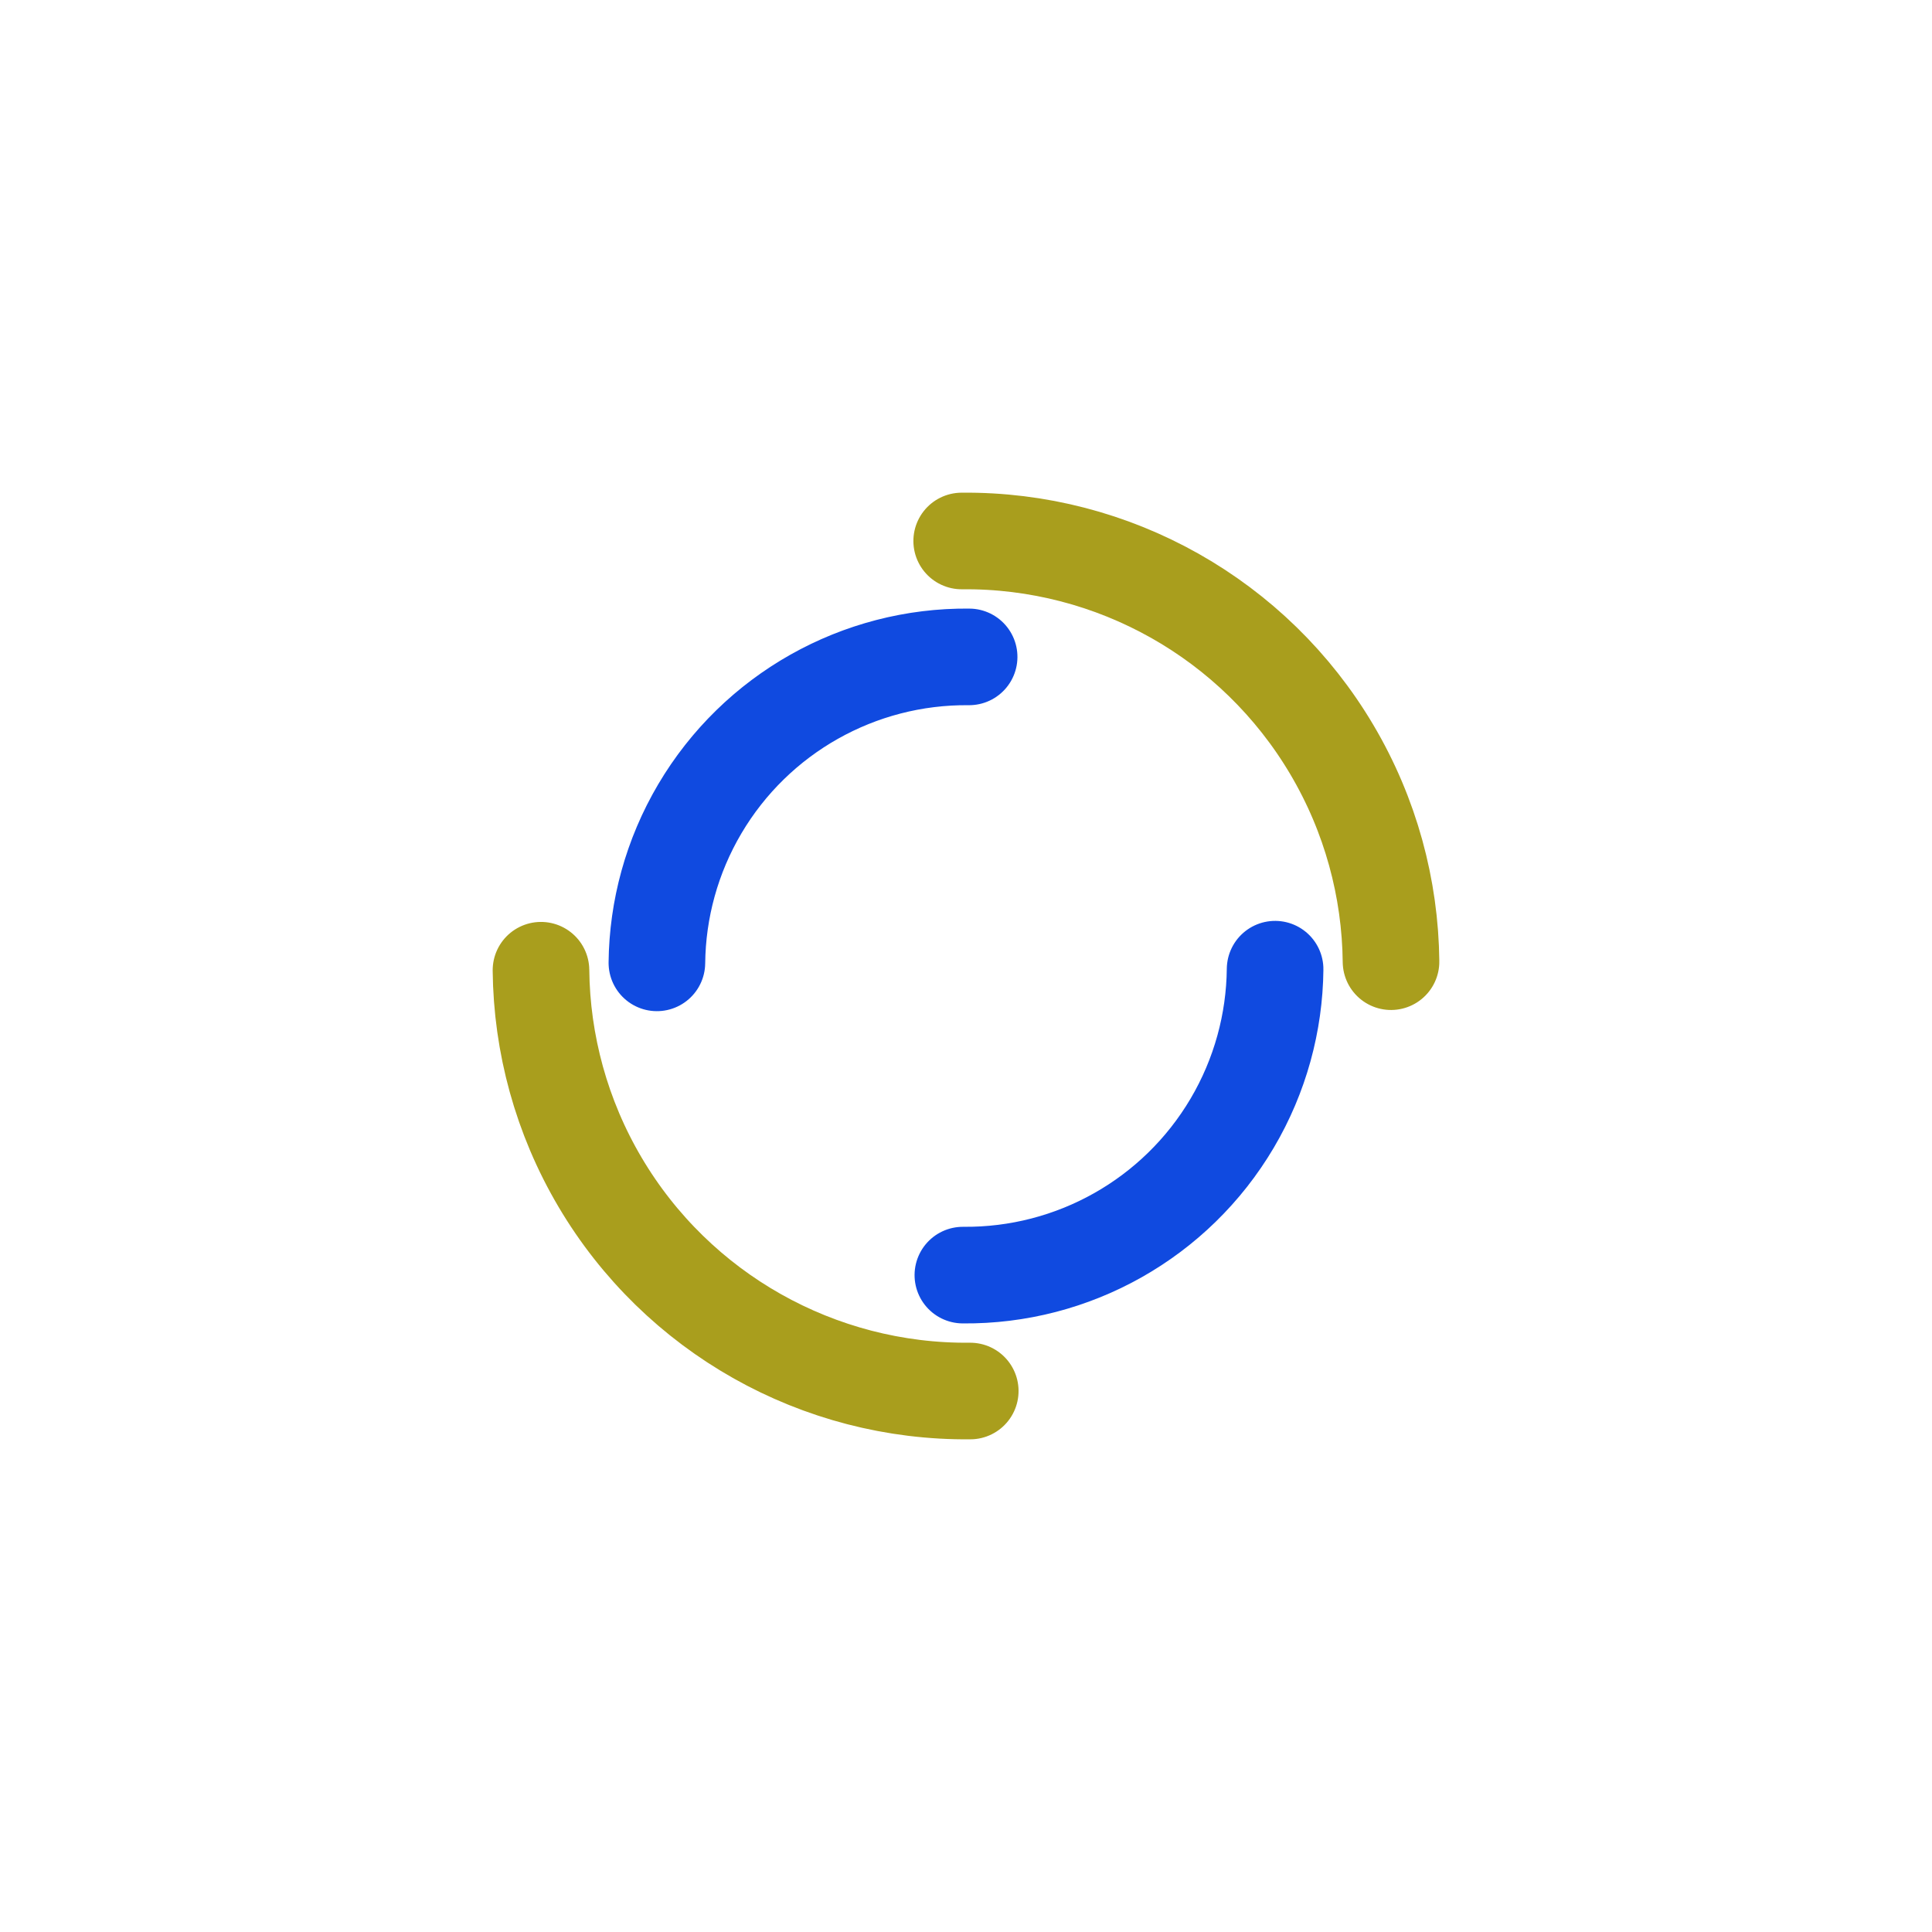 <?xml version="1.0" encoding="utf-8"?>
<svg xmlns="http://www.w3.org/2000/svg" xmlns:xlink="http://www.w3.org/1999/xlink" style="margin: auto; background: none; display: block; shape-rendering: auto;" width="223px" height="223px" viewBox="0 0 100 100" preserveAspectRatio="xMidYMid">
<circle cx="50" cy="50" r="22" stroke-width="5" stroke="#a99e1d" stroke-dasharray="34.558 34.558" fill="none" stroke-linecap="round" transform="rotate(269.419 50 50)">
  <animateTransform attributeName="transform" type="rotate" dur="3.125s" repeatCount="indefinite" keyTimes="0;1" values="0 50 50;360 50 50"></animateTransform>
</circle>
<circle cx="50" cy="50" r="16" stroke-width="5" stroke="#104ae0" stroke-dasharray="25.133 25.133" stroke-dashoffset="25.133" fill="none" stroke-linecap="round" transform="rotate(-269.419 50 50)">
  <animateTransform attributeName="transform" type="rotate" dur="3.125s" repeatCount="indefinite" keyTimes="0;1" values="0 50 50;-360 50 50"></animateTransform>
</circle>
<!-- [ldio] generated by https://loading.io/ --></svg>